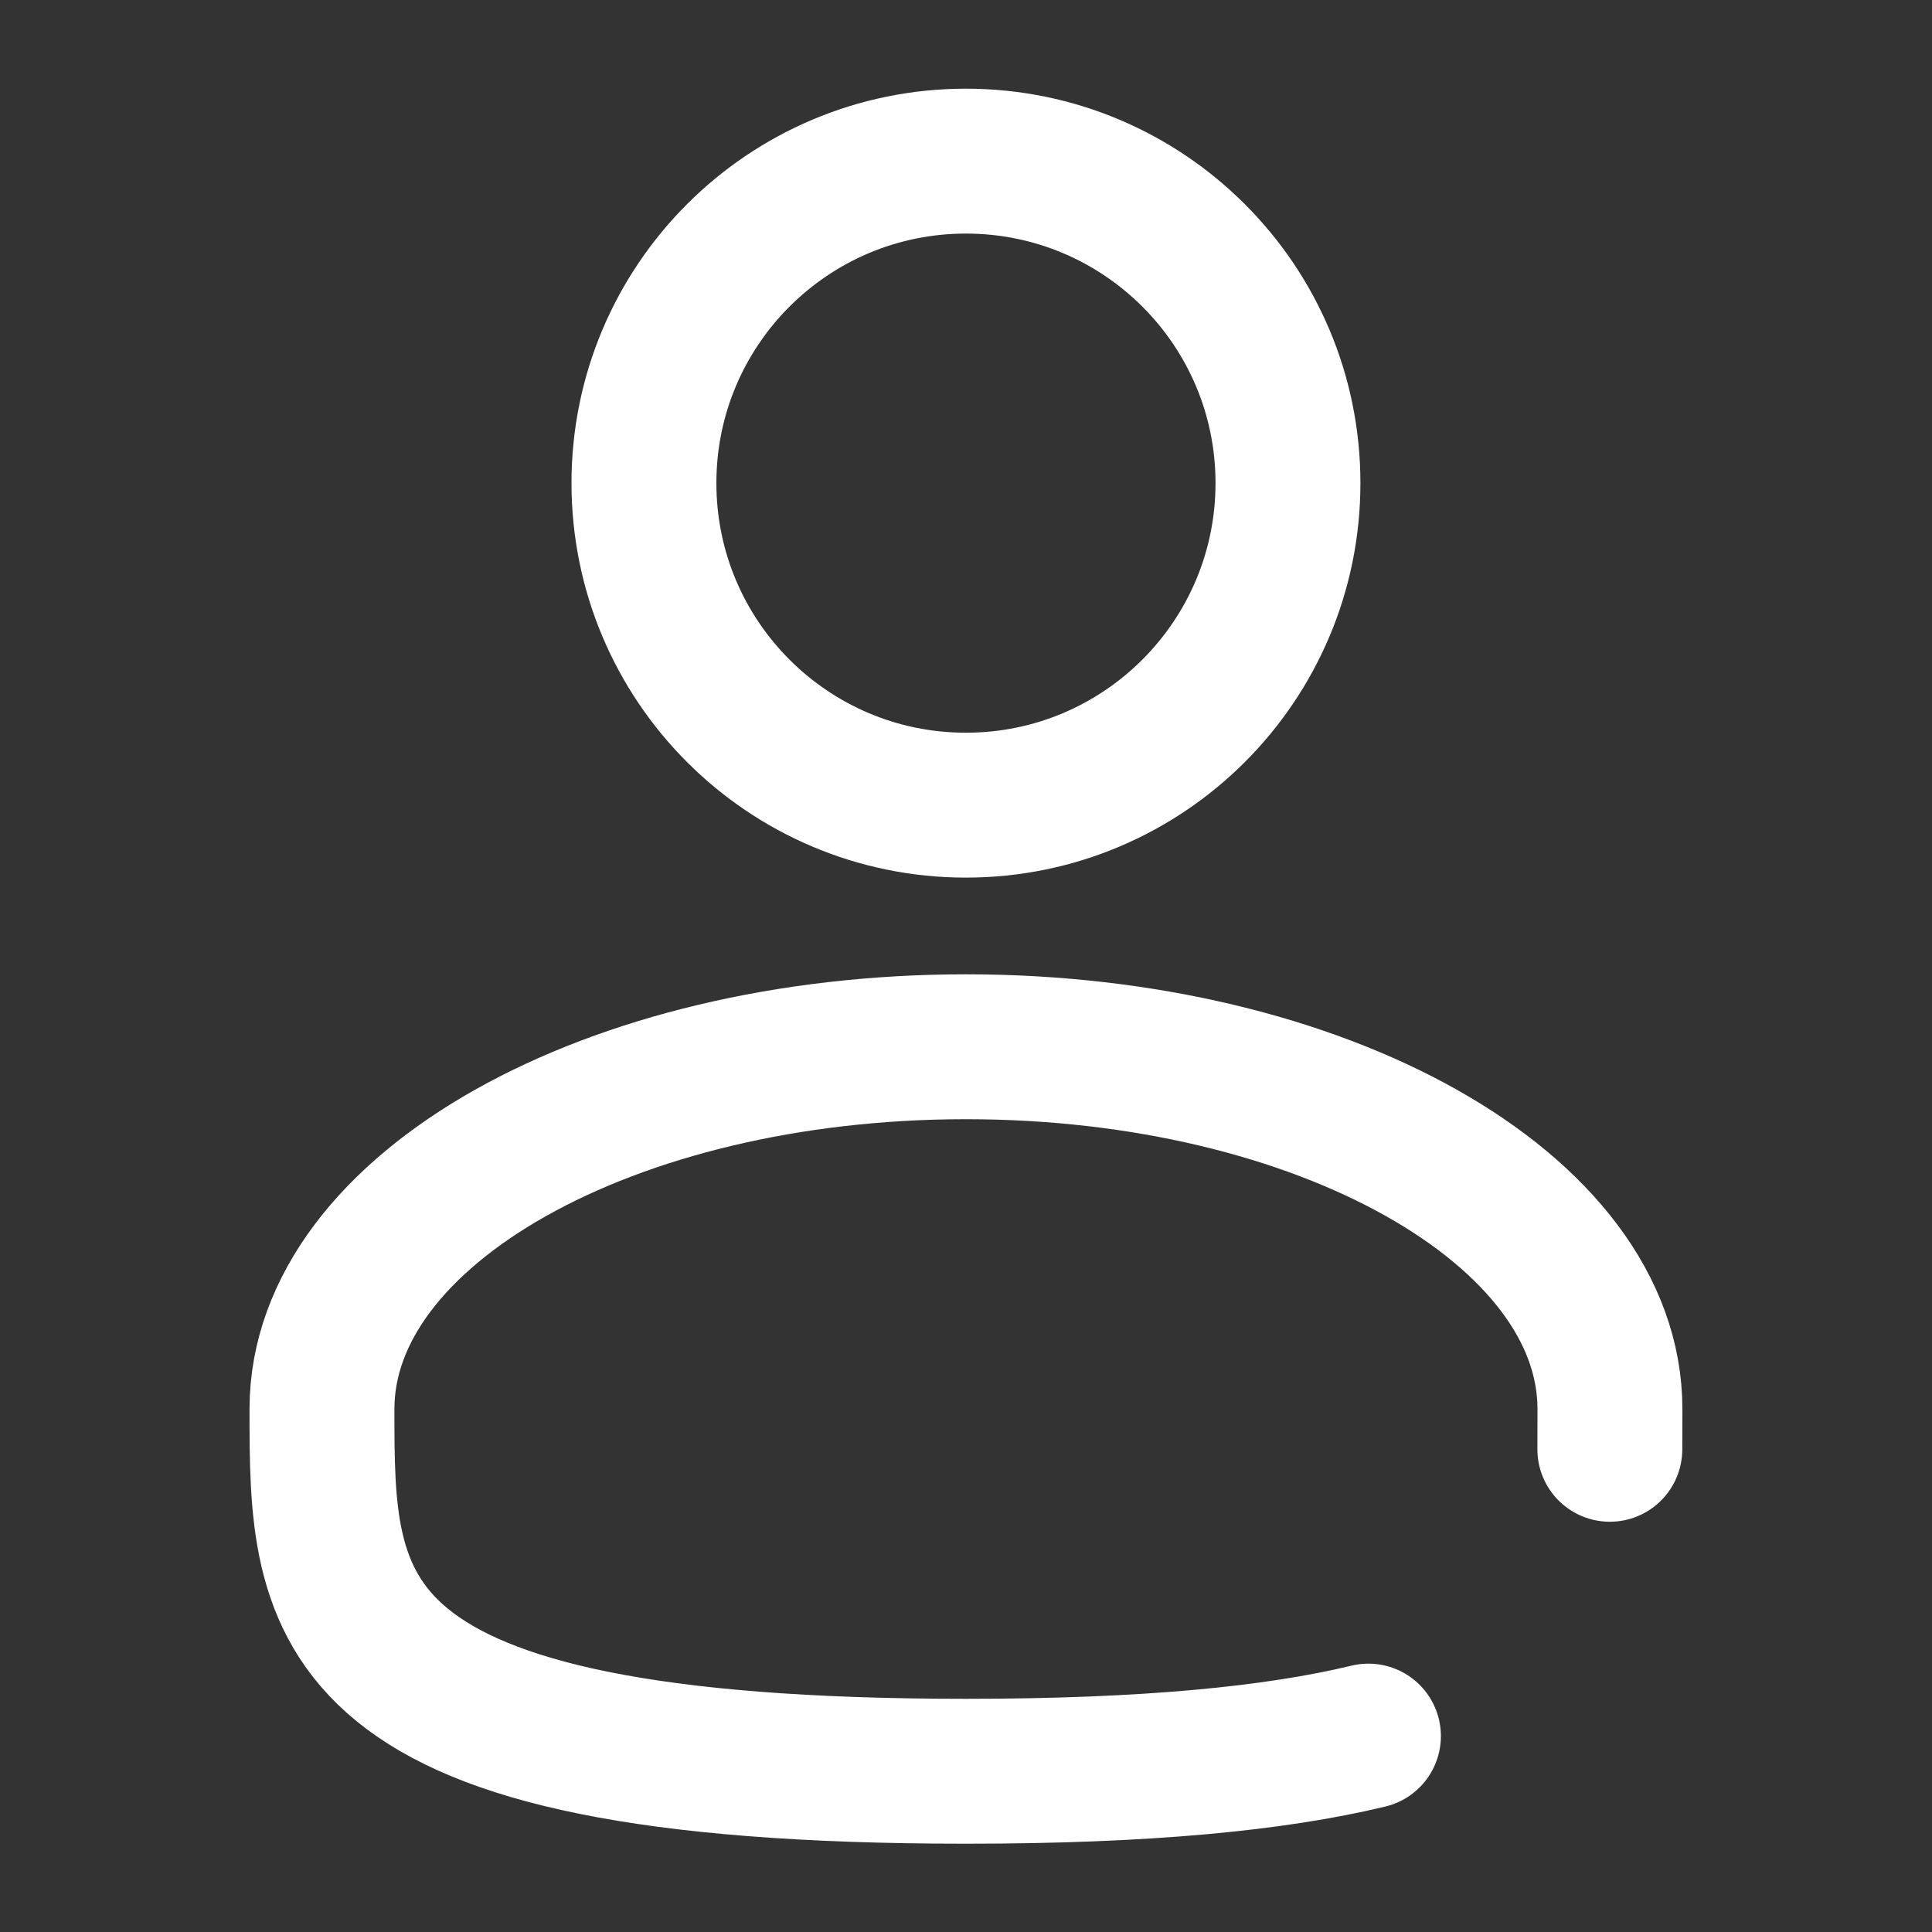 <svg width="20" height="20" viewBox="0 0 20 20" fill="none" xmlns="http://www.w3.org/2000/svg">
<rect x="0" y="0" width="20" height="20" fill="#333333" stroke="none"/>
<path d="M9.999 8.335C11.84 8.335 13.333 6.842 13.333 5.001C13.333 3.16 11.84 1.668 9.999 1.668C8.158 1.668 6.666 3.16 6.666 5.001C6.666 6.842 8.158 8.335 9.999 8.335Z" stroke="white" stroke-width="1.5"/>
<path d="M16.665 15.003C16.666 14.866 16.666 14.727 16.666 14.586C16.666 12.515 13.681 10.836 10 10.836C6.318 10.836 3.333 12.515 3.333 14.586C3.333 16.657 3.333 18.336 10 18.336C11.859 18.336 13.2 18.205 14.166 17.972" stroke="white" stroke-width="1.5" stroke-linecap="round"/>
</svg>
